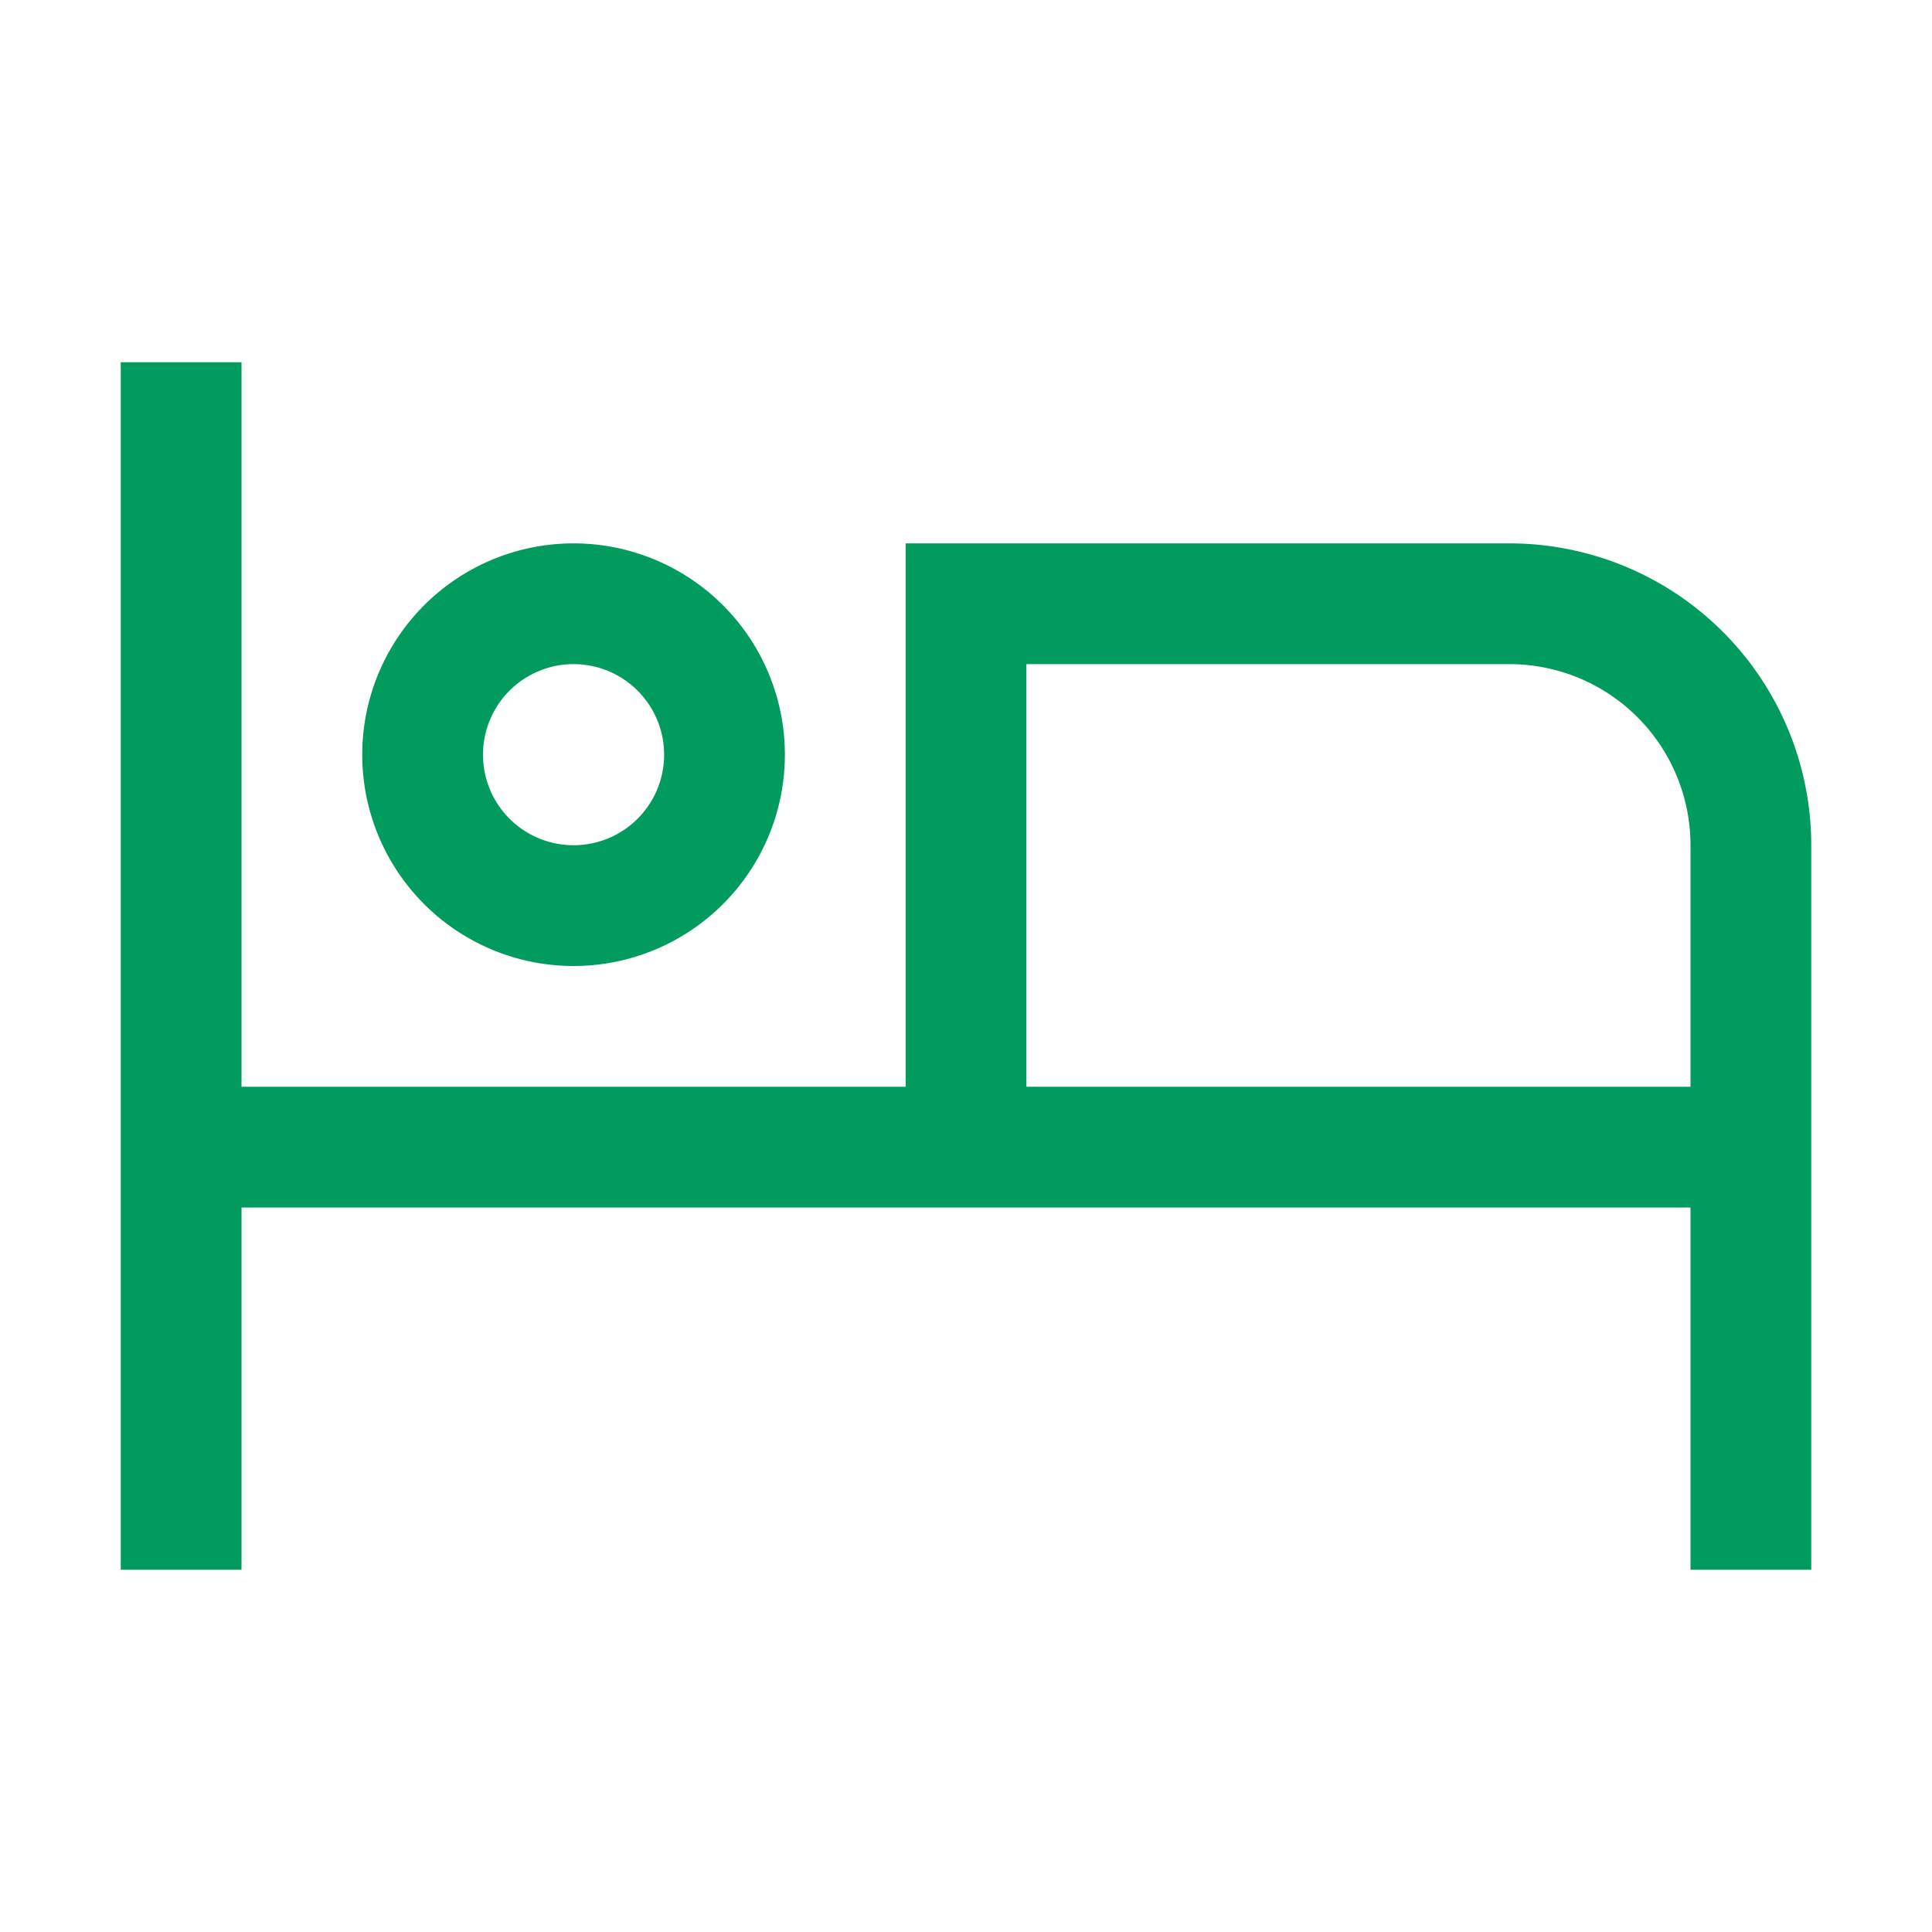 <svg width="16" height="16" fill="none" xmlns="http://www.w3.org/2000/svg"><path fill-rule="evenodd" clip-rule="evenodd" d="M1 3h1v6h5.5V4.5h5A2.5 2.5 0 0115 7v6h-1v-3H2v3H1V3zm13 6V7a1.5 1.5 0 00-1.5-1.5h-4V9H14z" fill="#009B5D"/><path fill-rule="evenodd" clip-rule="evenodd" d="M4.75 4.5a1.75 1.75 0 100 3.5 1.75 1.75 0 000-3.5zM4 6.25a.75.75 0 111.5 0 .75.75 0 01-1.5 0z" fill="#009B5D"/></svg>